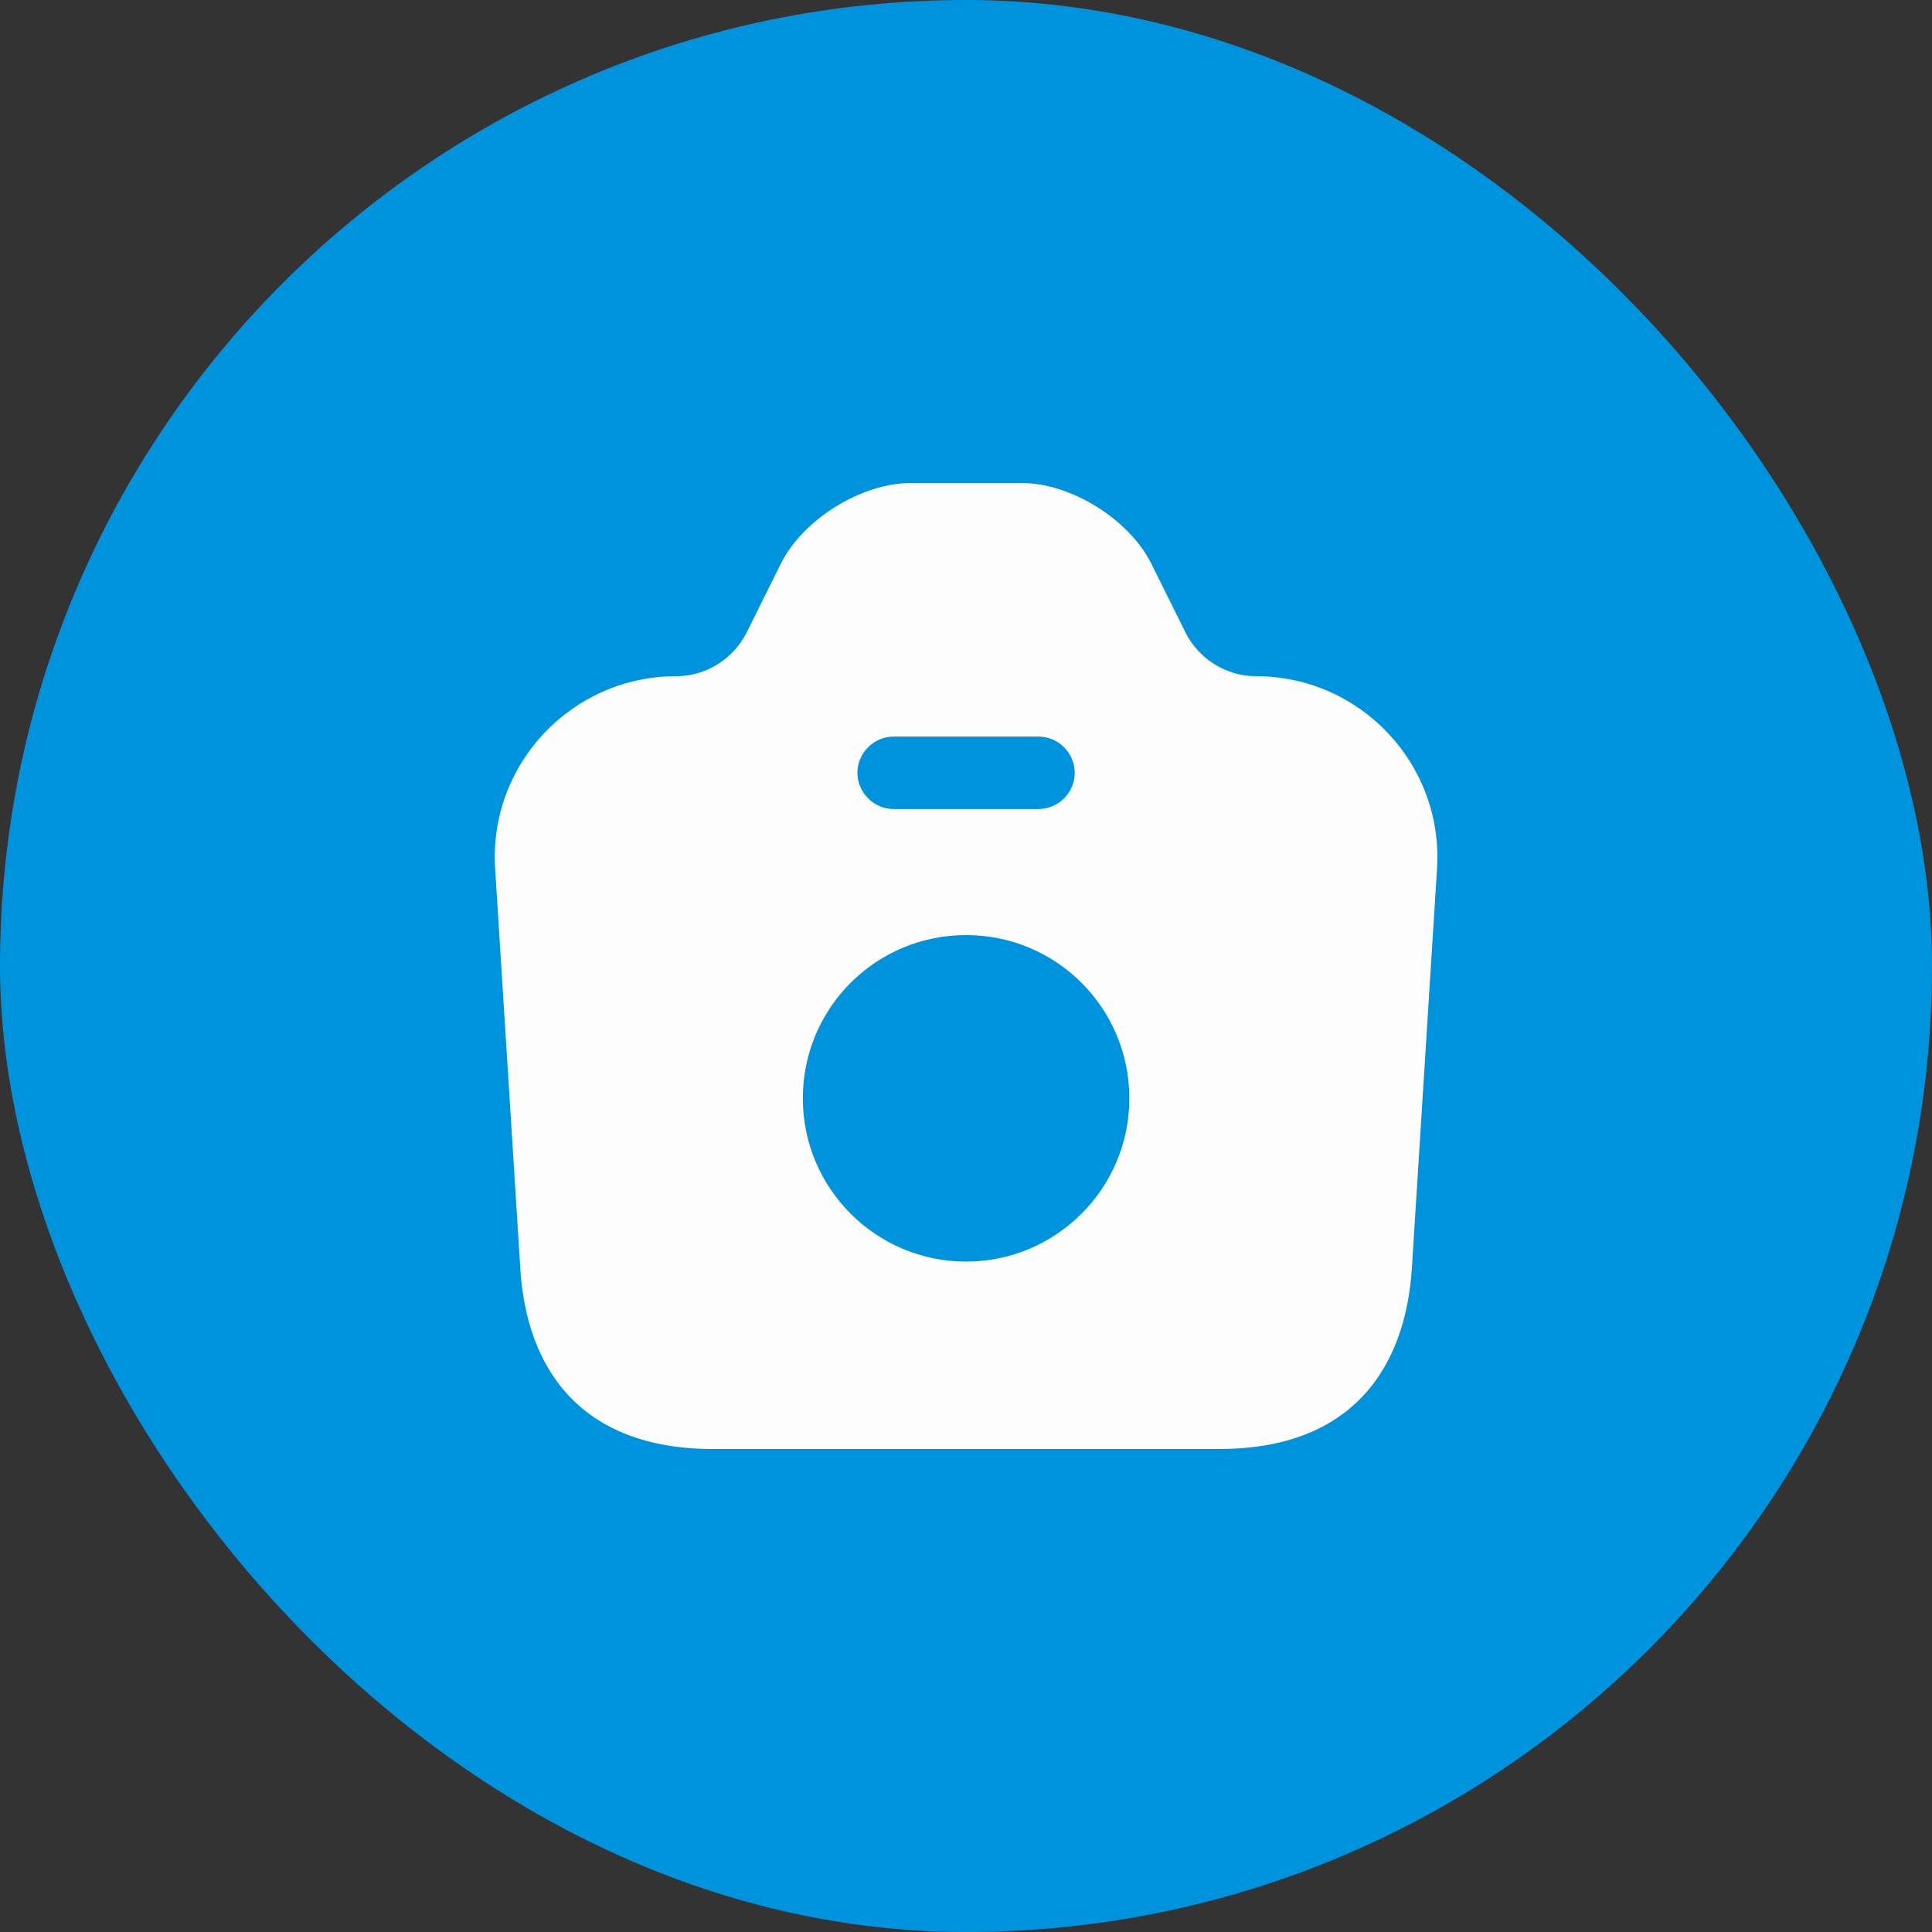 <svg width="24" height="24" viewBox="0 0 24 24" fill="none" xmlns="http://www.w3.org/2000/svg">
<rect x="0" y="0" width="24" height="24" fill="#333333" stroke="none"/>
<rect width="24" height="24" rx="12" fill="#0093DD"/>
<path d="M15.601 8.4C15.235 8.4 14.899 8.19 14.731 7.866L14.299 6.996C14.023 6.45 13.303 6 12.691 6H11.317C10.699 6 9.979 6.45 9.703 6.996L9.271 7.866C9.103 8.19 8.767 8.4 8.401 8.4C7.099 8.4 6.067 9.498 6.151 10.794L6.463 15.75C6.535 16.986 7.201 18 8.857 18H15.145C16.801 18 17.461 16.986 17.539 15.75L17.851 10.794C17.935 9.498 16.903 8.4 15.601 8.4ZM11.101 9.15H12.901C13.147 9.15 13.351 9.354 13.351 9.6C13.351 9.846 13.147 10.05 12.901 10.05H11.101C10.855 10.05 10.651 9.846 10.651 9.6C10.651 9.354 10.855 9.15 11.101 9.15ZM12.001 15.672C10.885 15.672 9.973 14.766 9.973 13.644C9.973 12.522 10.879 11.616 12.001 11.616C13.123 11.616 14.029 12.522 14.029 13.644C14.029 14.766 13.117 15.672 12.001 15.672Z" fill="#FDFDFD"/>
</svg>
